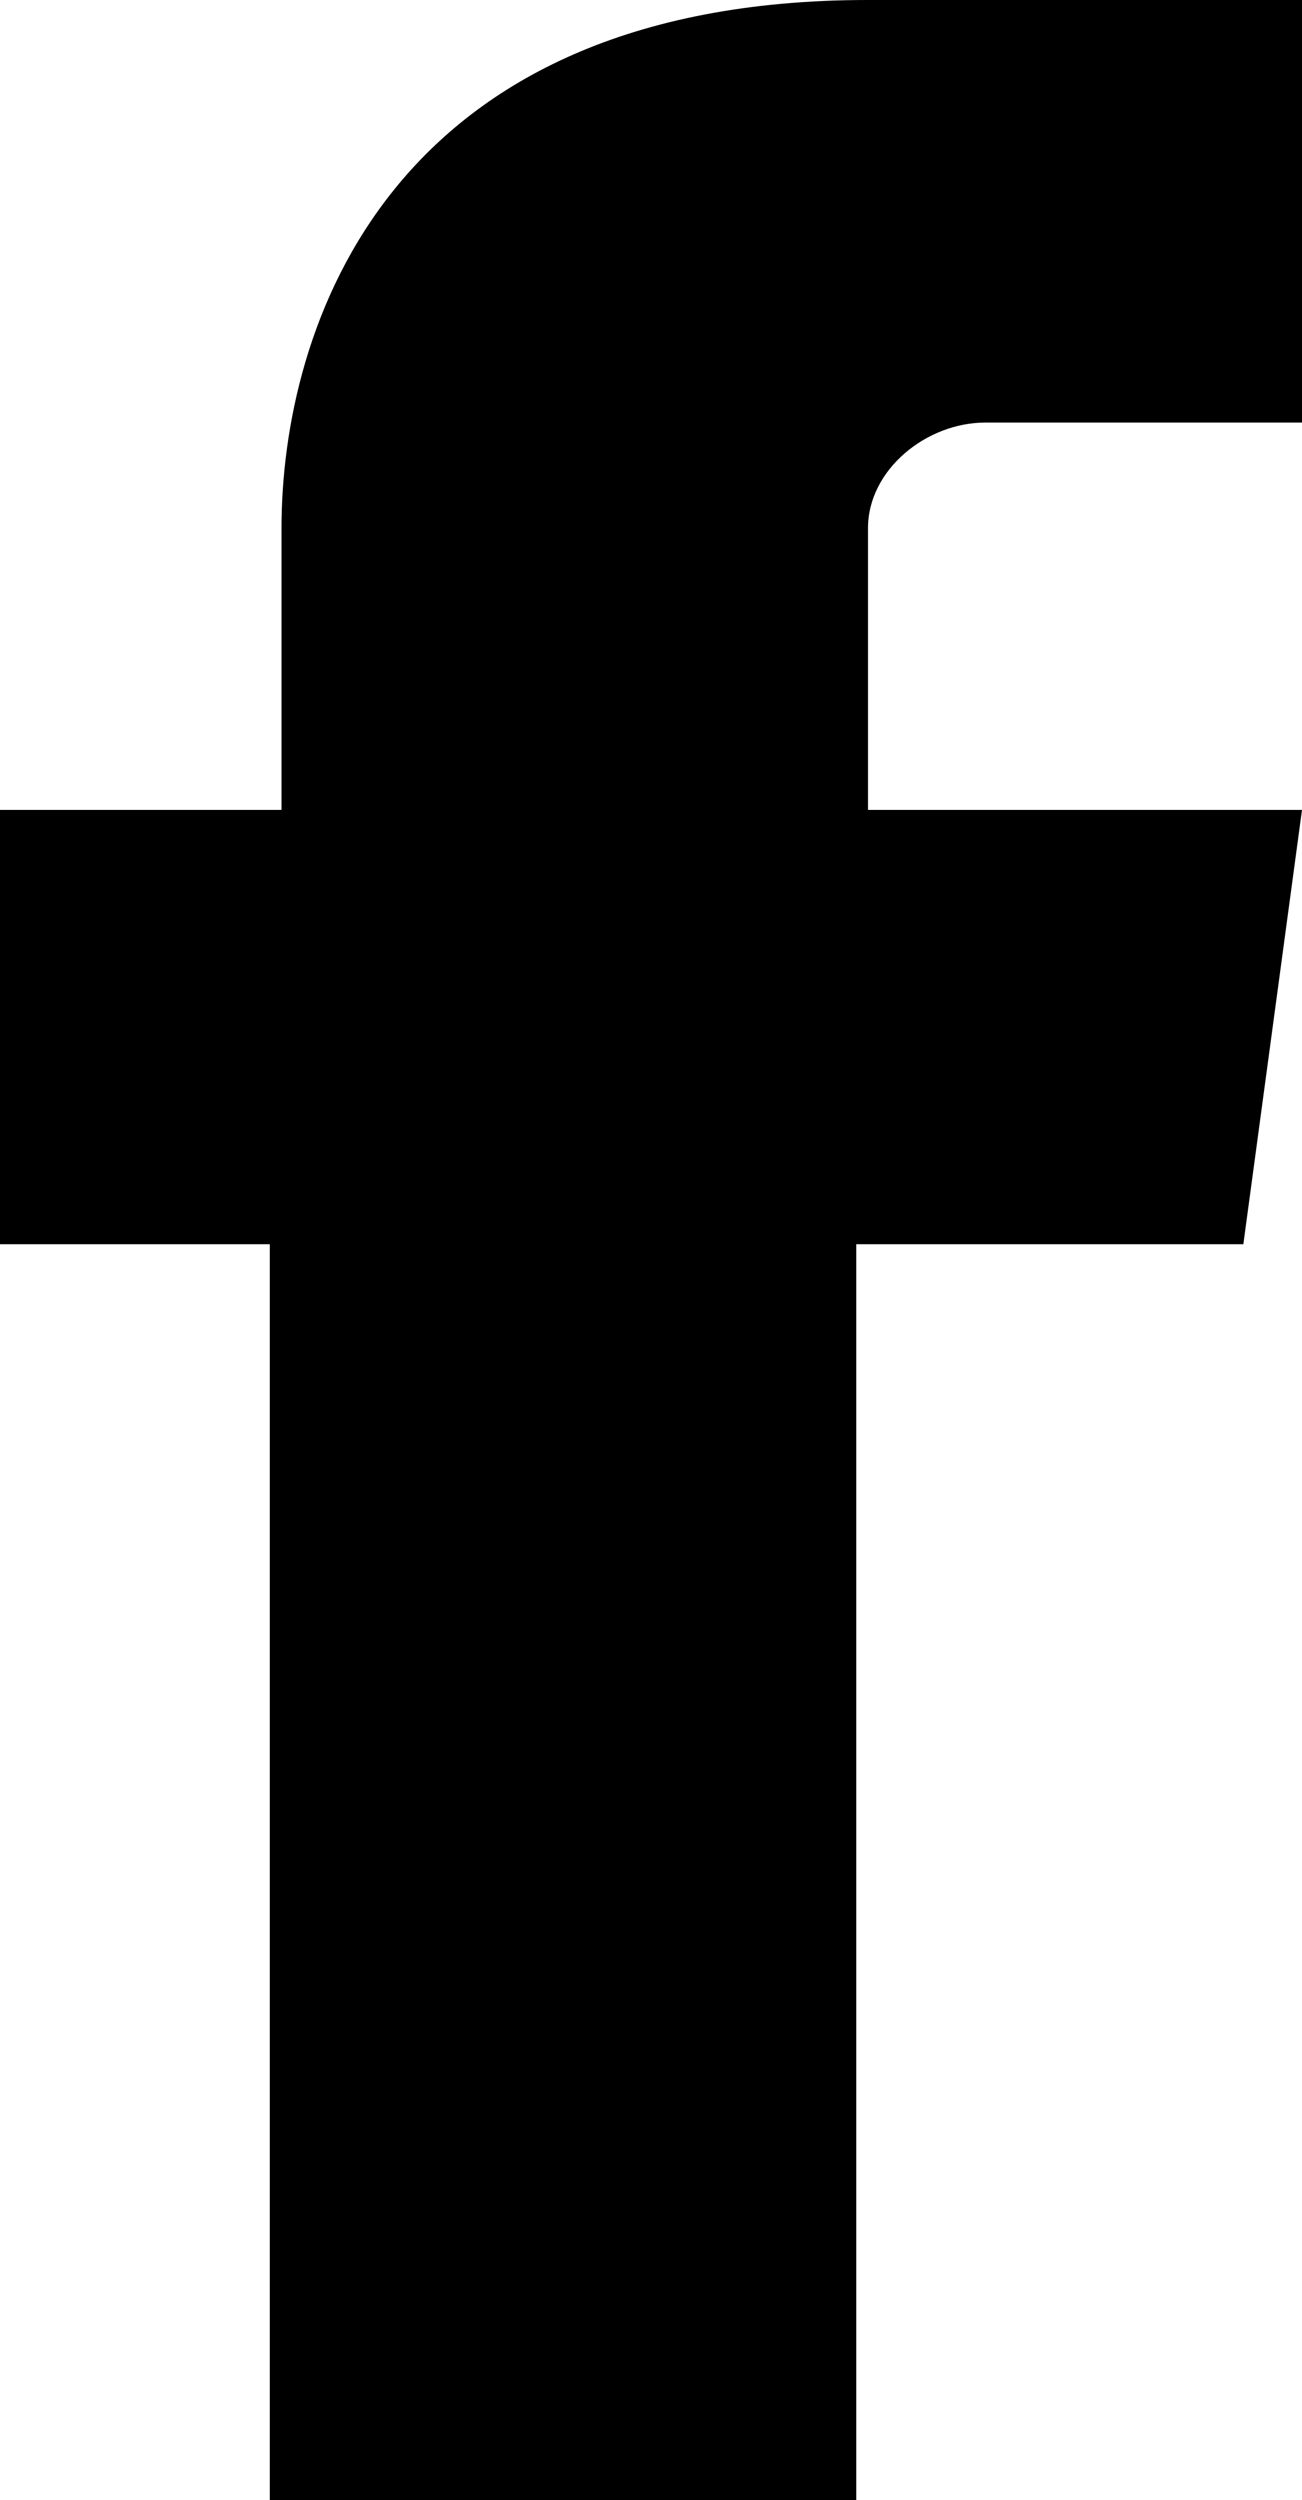 <?xml version="1.0" encoding="utf-8"?>
<!-- Generator: Adobe Illustrator 21.1.0, SVG Export Plug-In . SVG Version: 6.00 Build 0)  -->
<svg version="1.1" id="Layer_1" xmlns="http://www.w3.org/2000/svg" xmlns:xlink="http://www.w3.org/1999/xlink" x="0px" y="0px"
	 viewBox="0 0 11.1 21.3" style="enable-background:new 0 0 11.1 21.3;" xml:space="preserve">
<path d="M10.6,10.6H7.3v10.7h-5V10.6H0V6.9h2.4V4.5c0-1.7,0.9-4.5,5-4.5l3.7,0v3.6H8.4C7.9,3.6,7.4,4,7.4,4.5c0,0.1,0,0.1,0,0.2v2.2
	h3.7L10.6,10.6z"/>
</svg>

